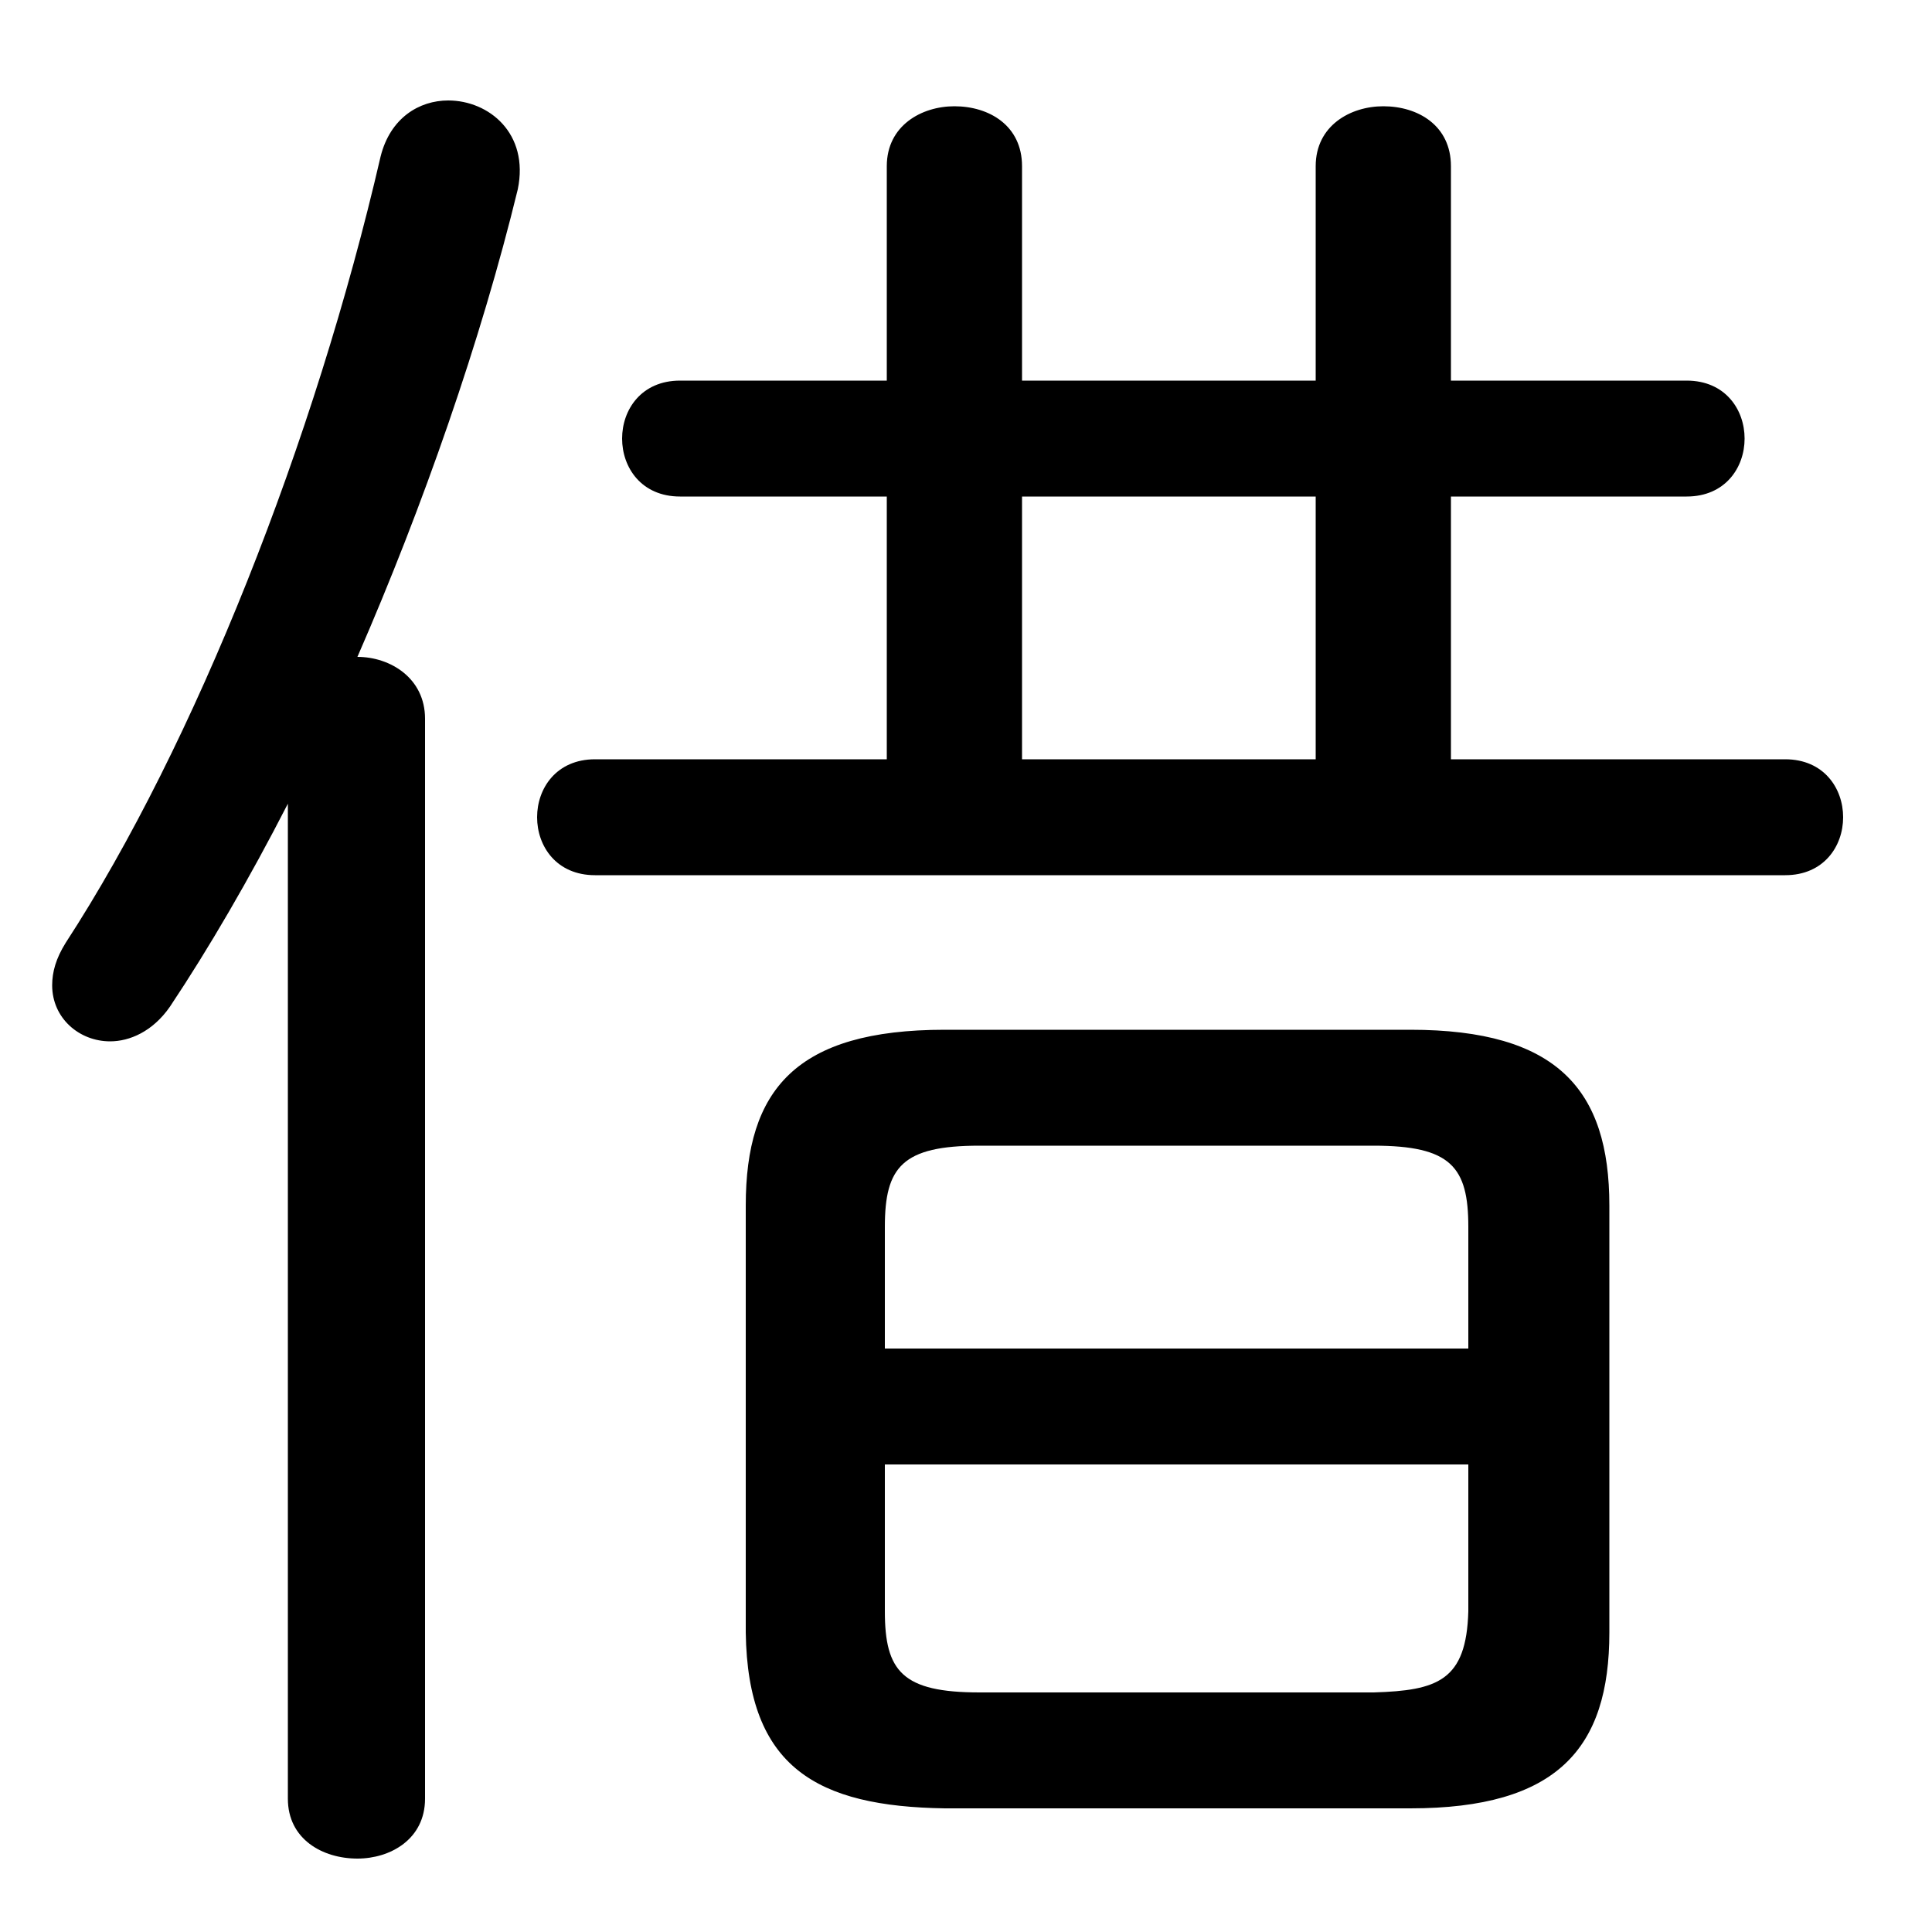 <svg xmlns="http://www.w3.org/2000/svg" viewBox="0 -44.0 50.0 50.0">
    <rect x="0" y="-44.0" width="50.0" height="50.0" fill="#808080" stroke="none"/>
    <g transform="scale(1, -1)">
        <!-- ボディの枠 -->
        <rect x="0" y="-6.0" width="50.0" height="50.0"
            stroke="white" fill="white"/>
        <!-- グリフ座標系の原点 -->
        <circle cx="0" cy="0" r="5" fill="white"/>
        <!-- グリフのアウトライン -->
        <g style="fill:black;stroke:#000000;stroke-width:0;stroke-linecap:round;stroke-linejoin:round;">
        <path d="M 36.5 -2.8 C 40.3 -2.8 41.65 -1.25 41.65 1.75 L 41.65 12.8 C 41.65 15.8 40.3 17.35 36.5 17.35 L 24.45 17.35 C 20.6 17.35 19.3 15.8 19.3 12.8 L 19.3 1.75 C 19.35 -1.75 21.15 -2.75 24.45 -2.8 Z M 25.35 0.2 C 23.35 0.2 22.9 0.75 22.9 2.3 L 22.9 6.1 L 38.0 6.1 L 38.0 2.3 C 37.95 0.5 37.2 0.25 35.55 0.2 Z M 38.0 9.1 L 22.9 9.1 L 22.9 12.25 C 22.9 13.8 23.35 14.35 25.35 14.35 L 35.55 14.35 C 37.55 14.35 38.0 13.8 38.0 12.25 Z M 26.45 34.15 L 26.45 39.7 C 26.45 40.75 25.6 41.25 24.7 41.25 C 23.85 41.25 22.95 40.75 22.95 39.7 L 22.95 34.15 L 17.6 34.15 C 16.6 34.15 16.1 33.4 16.1 32.65 C 16.1 31.9 16.6 31.15 17.6 31.15 L 22.95 31.15 L 22.95 24.35 L 15.4 24.35 C 14.4 24.35 13.9 23.6 13.9 22.85 C 13.9 22.1 14.4 21.35 15.4 21.35 L 46.2 21.35 C 47.2 21.35 47.7 22.1 47.7 22.85 C 47.7 23.6 47.2 24.35 46.2 24.35 L 37.55 24.35 L 37.55 31.15 L 43.65 31.15 C 44.65 31.15 45.15 31.9 45.15 32.65 C 45.15 33.4 44.65 34.15 43.65 34.15 L 37.55 34.15 L 37.55 39.7 C 37.55 40.75 36.7 41.25 35.8 41.25 C 34.95 41.25 34.05 40.75 34.05 39.7 L 34.05 34.15 Z M 26.45 24.35 L 26.45 31.15 L 34.05 31.15 L 34.05 24.35 Z M 7.45 -2.55 C 7.45 -3.6 8.35 -4.1 9.25 -4.1 C 10.1 -4.1 11.0 -3.6 11.0 -2.55 L 11.0 25.4 C 11.0 26.45 10.1 27.0 9.25 27.0 C 10.95 30.9 12.45 35.2 13.4 39.1 C 13.7 40.55 12.65 41.4 11.6 41.4 C 10.85 41.4 10.1 40.95 9.85 39.95 C 8.15 32.6 5.05 24.75 1.7 19.6 C 1.45 19.2 1.35 18.85 1.35 18.5 C 1.35 17.65 2.05 17.05 2.85 17.05 C 3.35 17.05 3.95 17.3 4.4 17.95 C 5.4 19.45 6.45 21.25 7.45 23.2 Z"/>
    </g>
    </g>
</svg>
